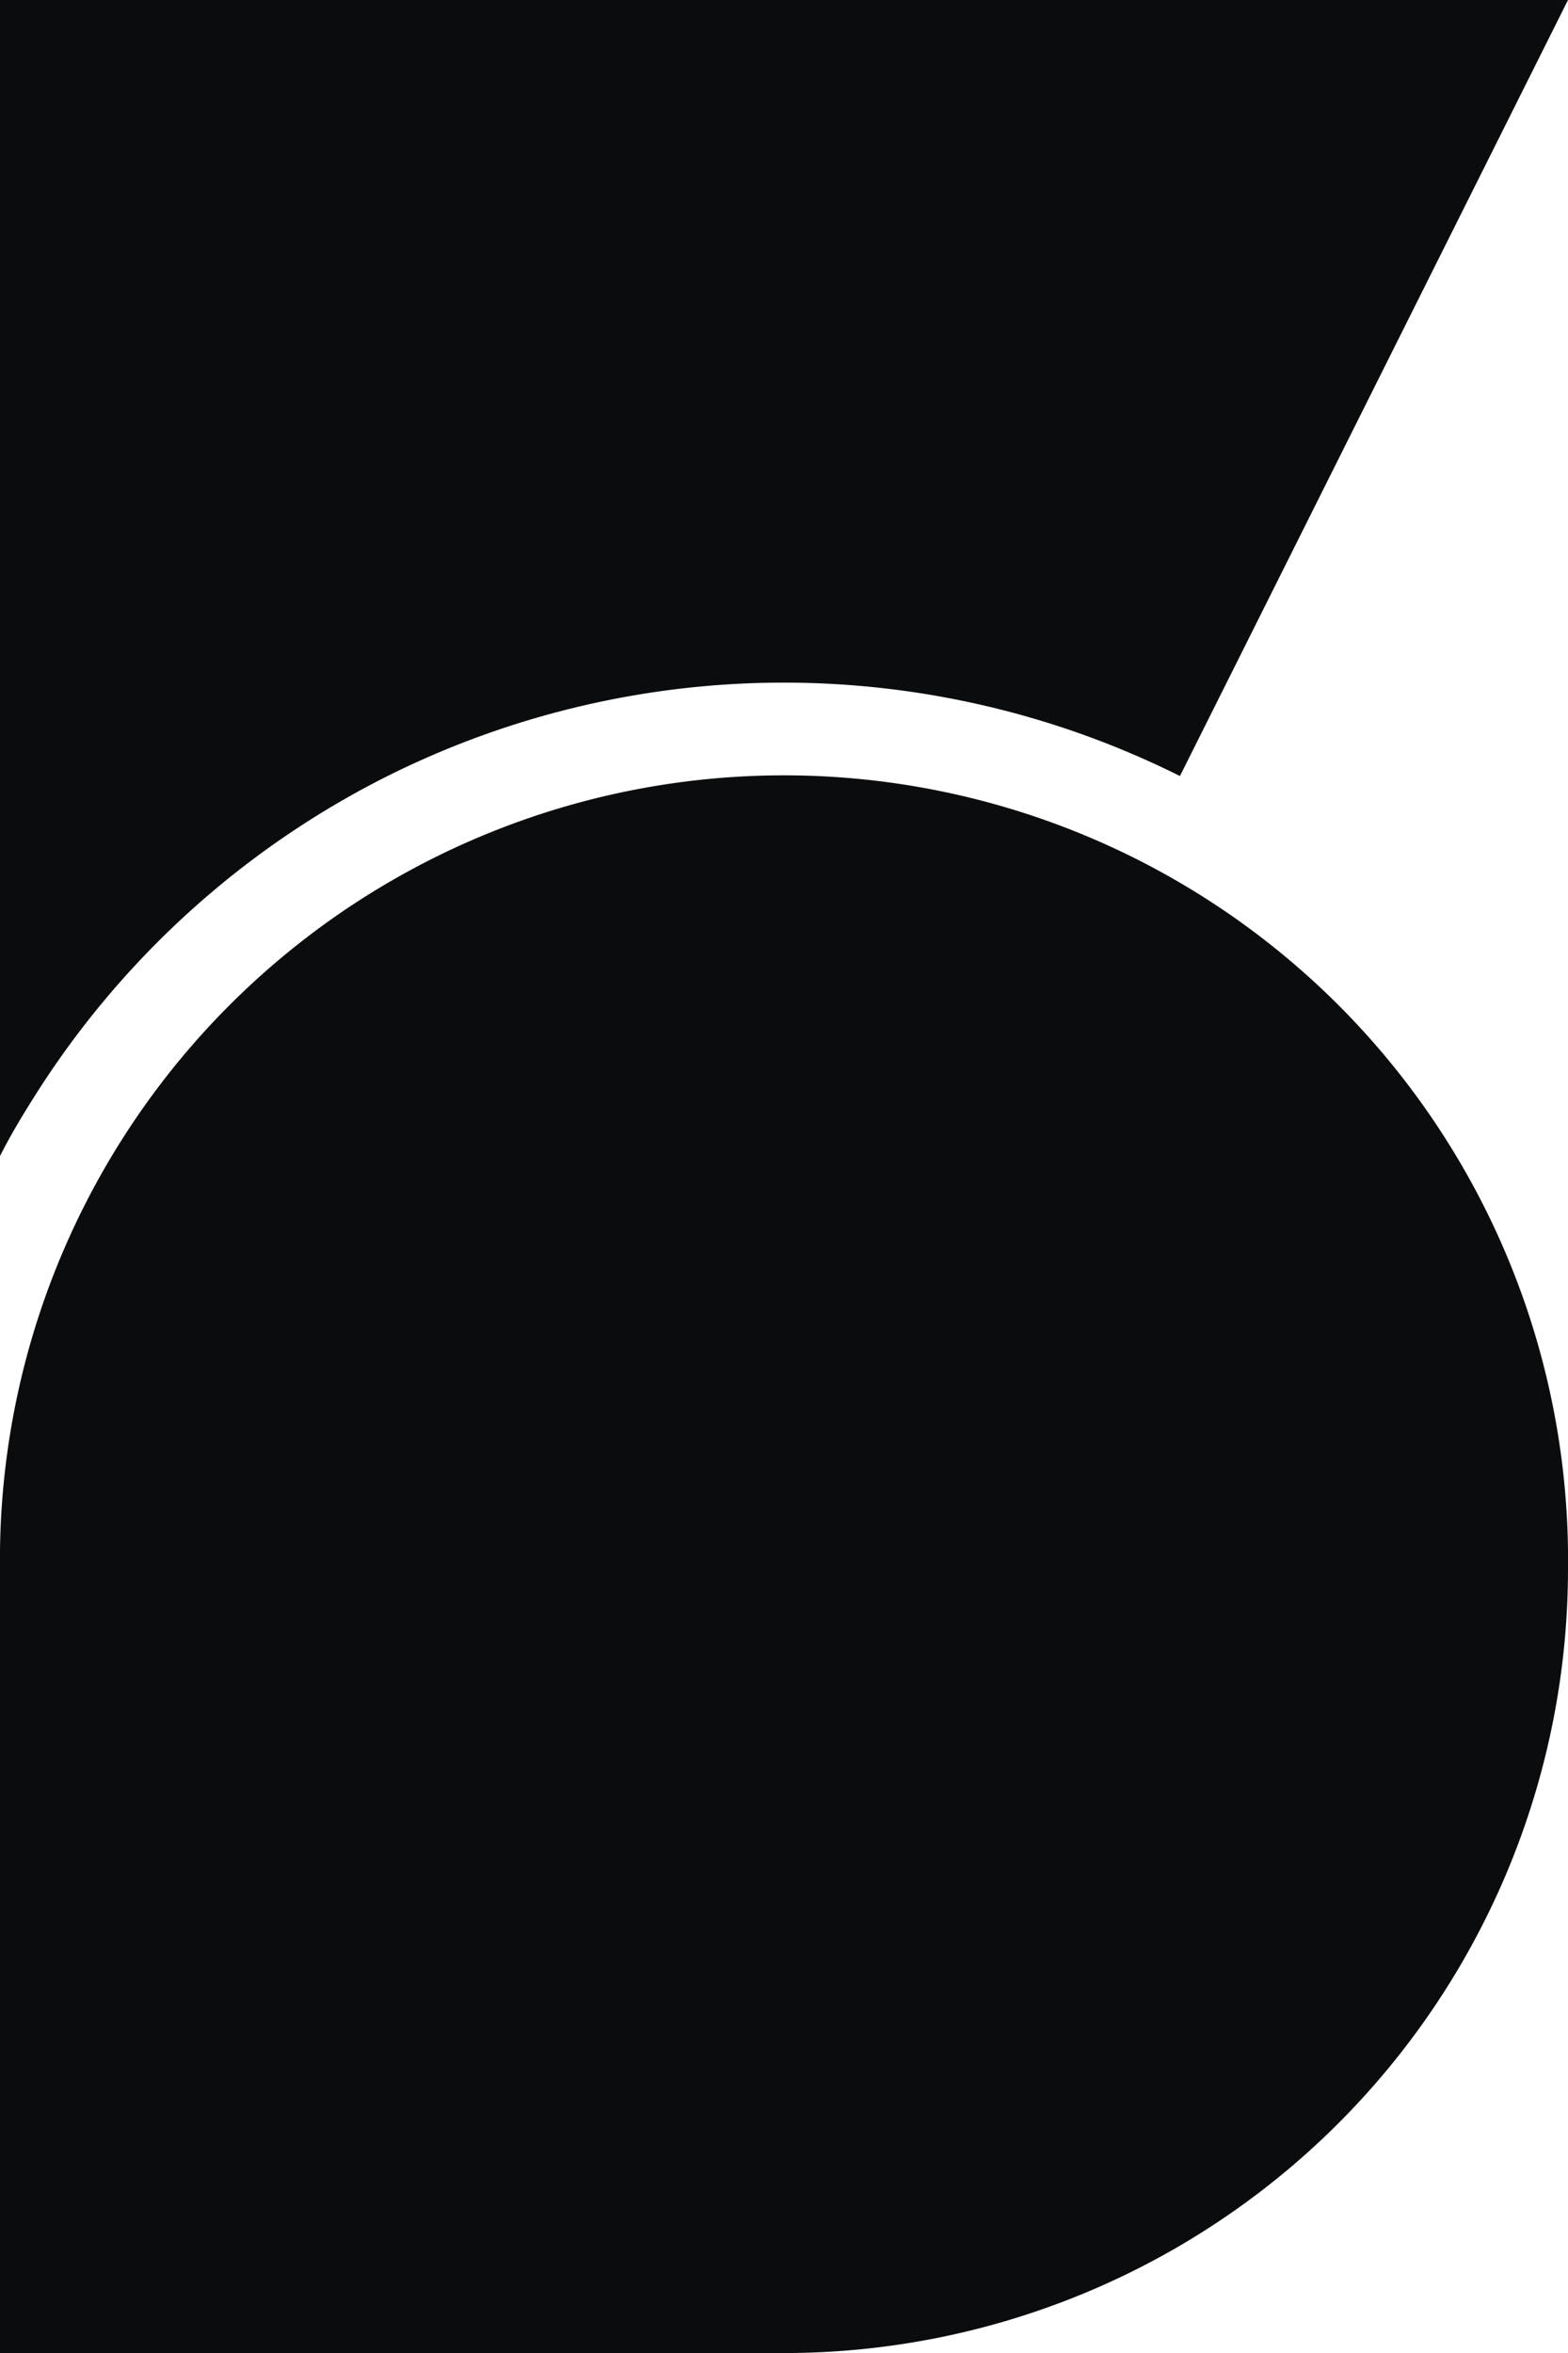 <svg xmlns="http://www.w3.org/2000/svg" viewBox="0 0 154.15 231.23">
  <path d="M154.15,154.15a77.08,77.08,0,0,1-77.08,77.08H0V154.15a77.08,77.08,0,1,1,154.15,0Z" style="fill:#0b0c0d" />
  <path d="M154.15,0,116,76.26a87.22,87.22,0,0,0-77.9,0A87.21,87.21,0,0,0,3.37,107.77C2.17,109.67,1,111.62,0,113.6V0Z" style="fill:#0b0c0d" />
</svg>
